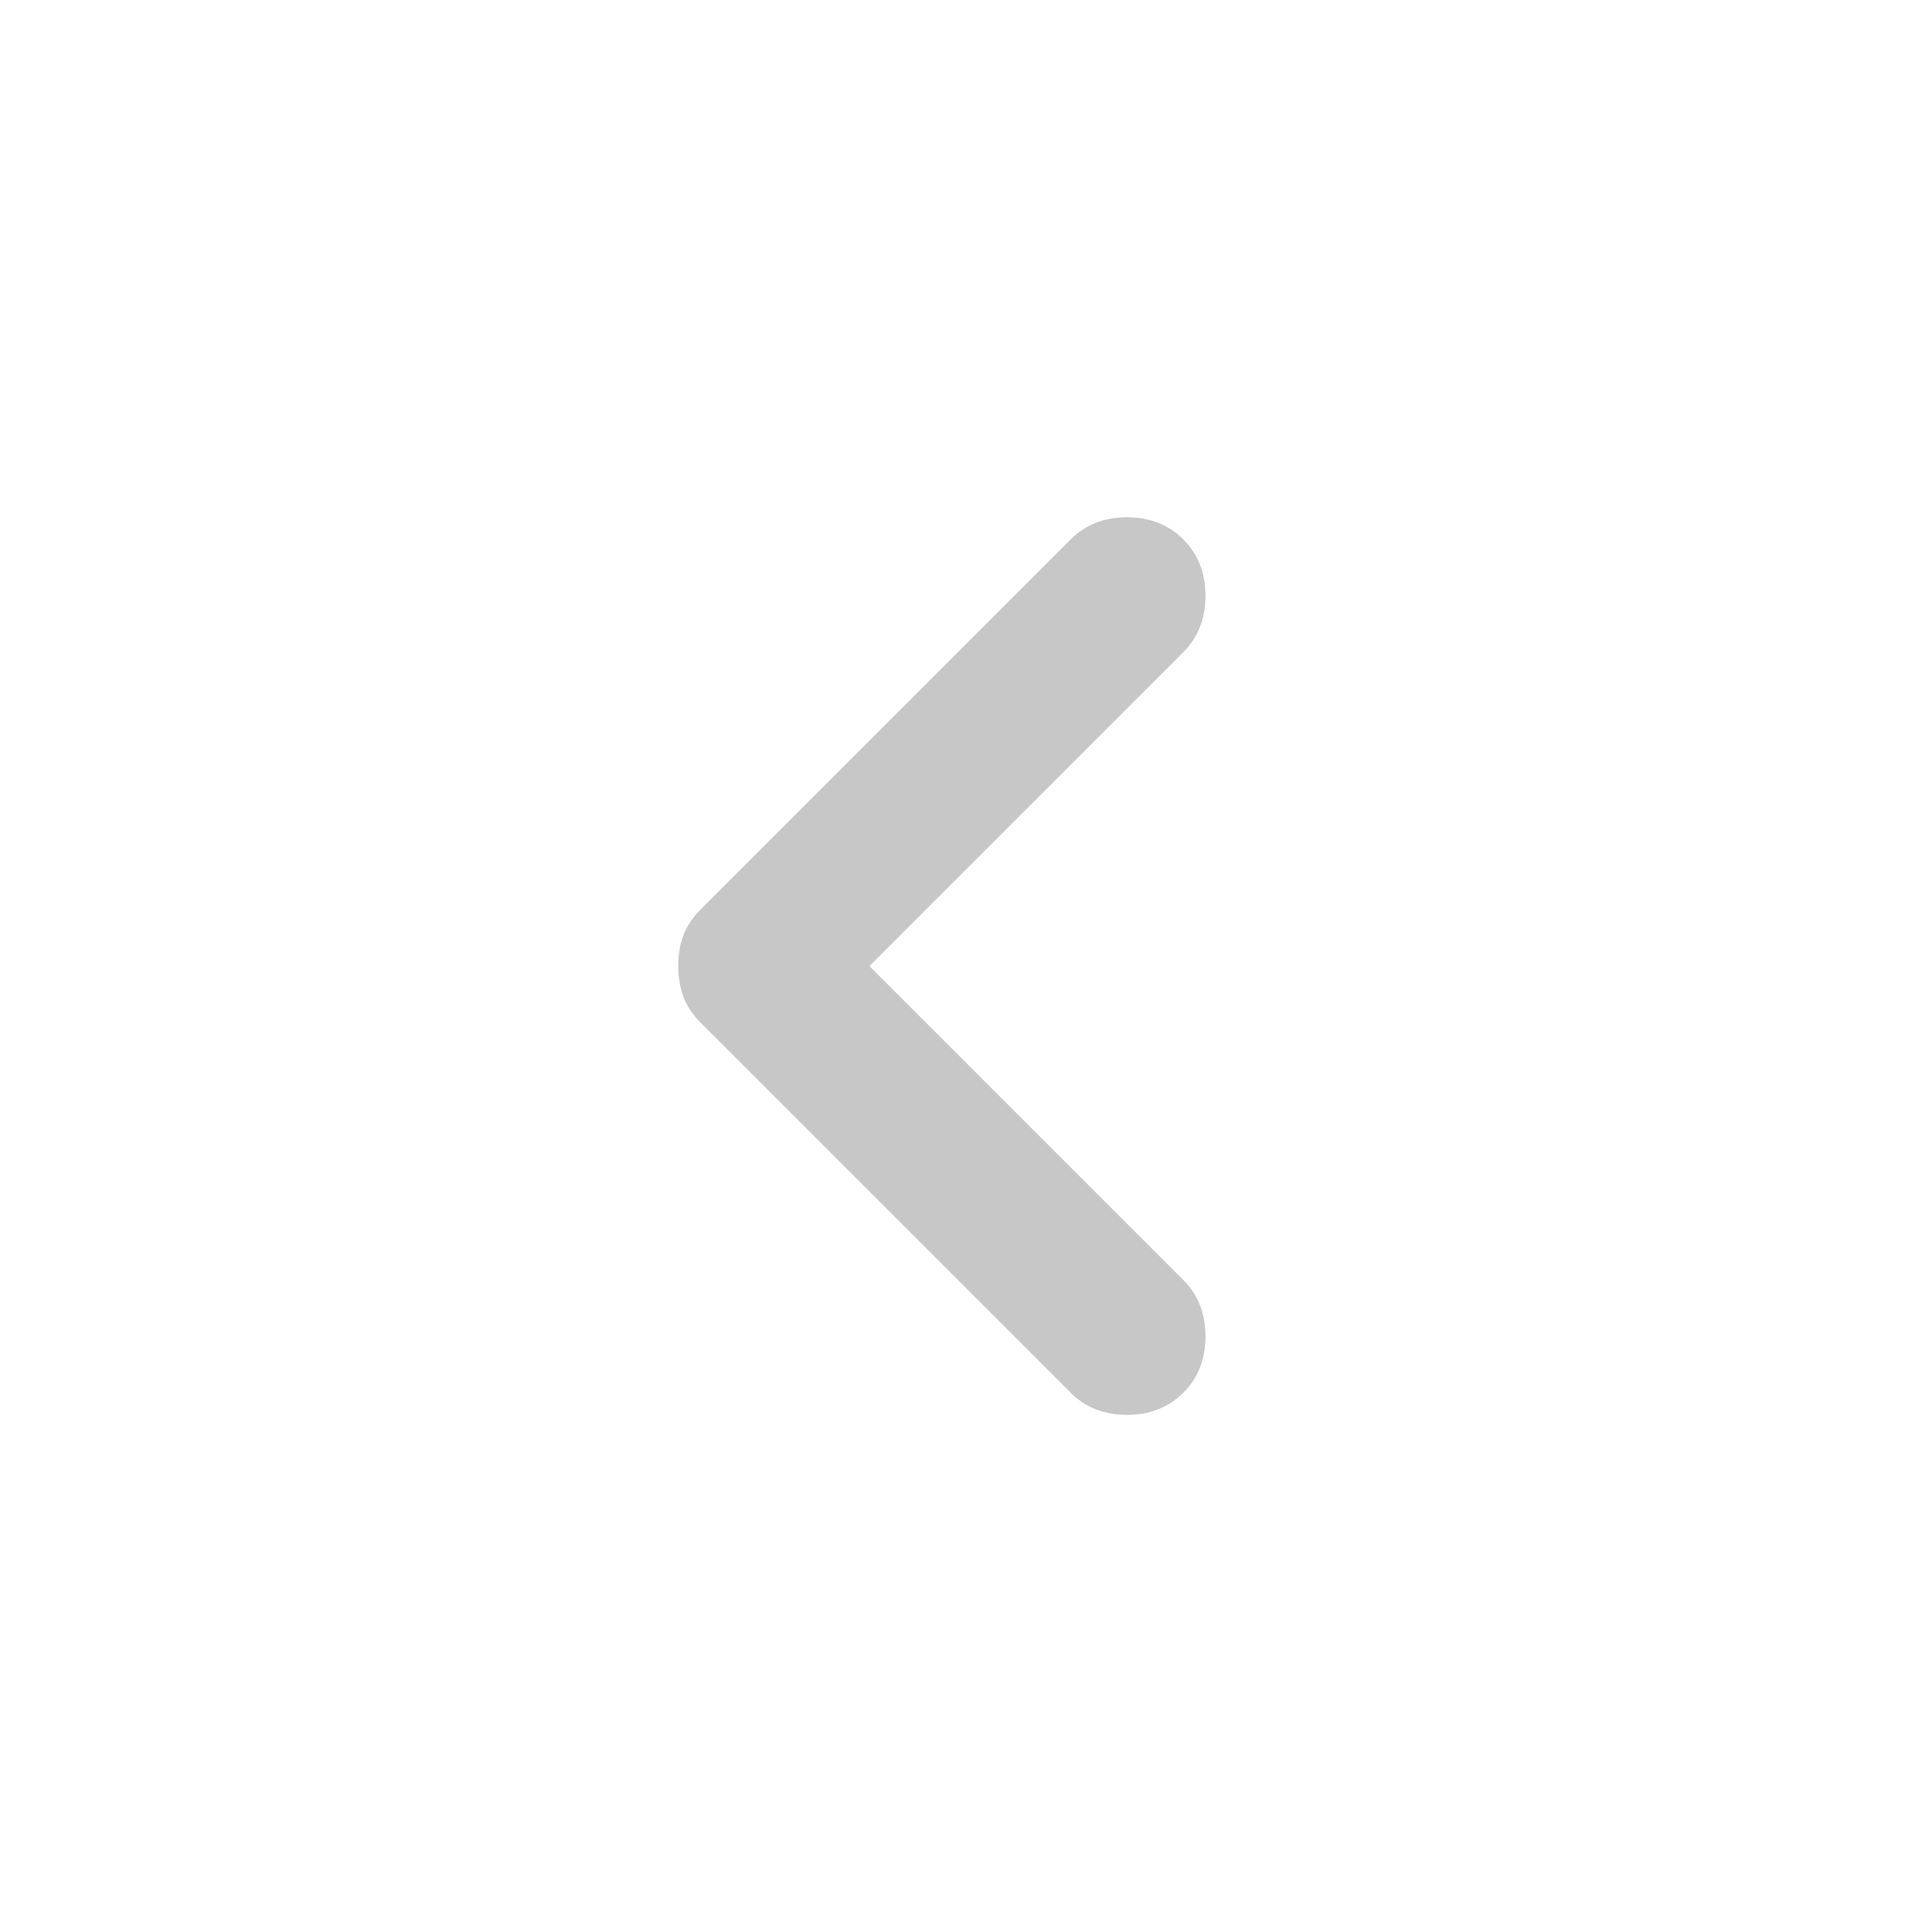 <svg width="24" height="24" viewBox="0 0 24 24" fill="none" xmlns="http://www.w3.org/2000/svg">
<path d="M10.8 12.001L14.7 8.101C14.883 7.917 14.975 7.684 14.975 7.401C14.975 7.117 14.883 6.884 14.7 6.701C14.516 6.517 14.283 6.426 14 6.426C13.716 6.426 13.483 6.517 13.3 6.701L8.7 11.301C8.6 11.401 8.529 11.509 8.487 11.626C8.445 11.742 8.425 11.867 8.425 12.001C8.425 12.134 8.445 12.259 8.487 12.376C8.529 12.492 8.6 12.601 8.7 12.701L13.3 17.301C13.483 17.484 13.716 17.576 14 17.576C14.283 17.576 14.516 17.484 14.7 17.301C14.883 17.117 14.975 16.884 14.975 16.601C14.975 16.317 14.883 16.084 14.7 15.901L10.8 12.001Z" fill="#C7C7C7"/>
</svg>
